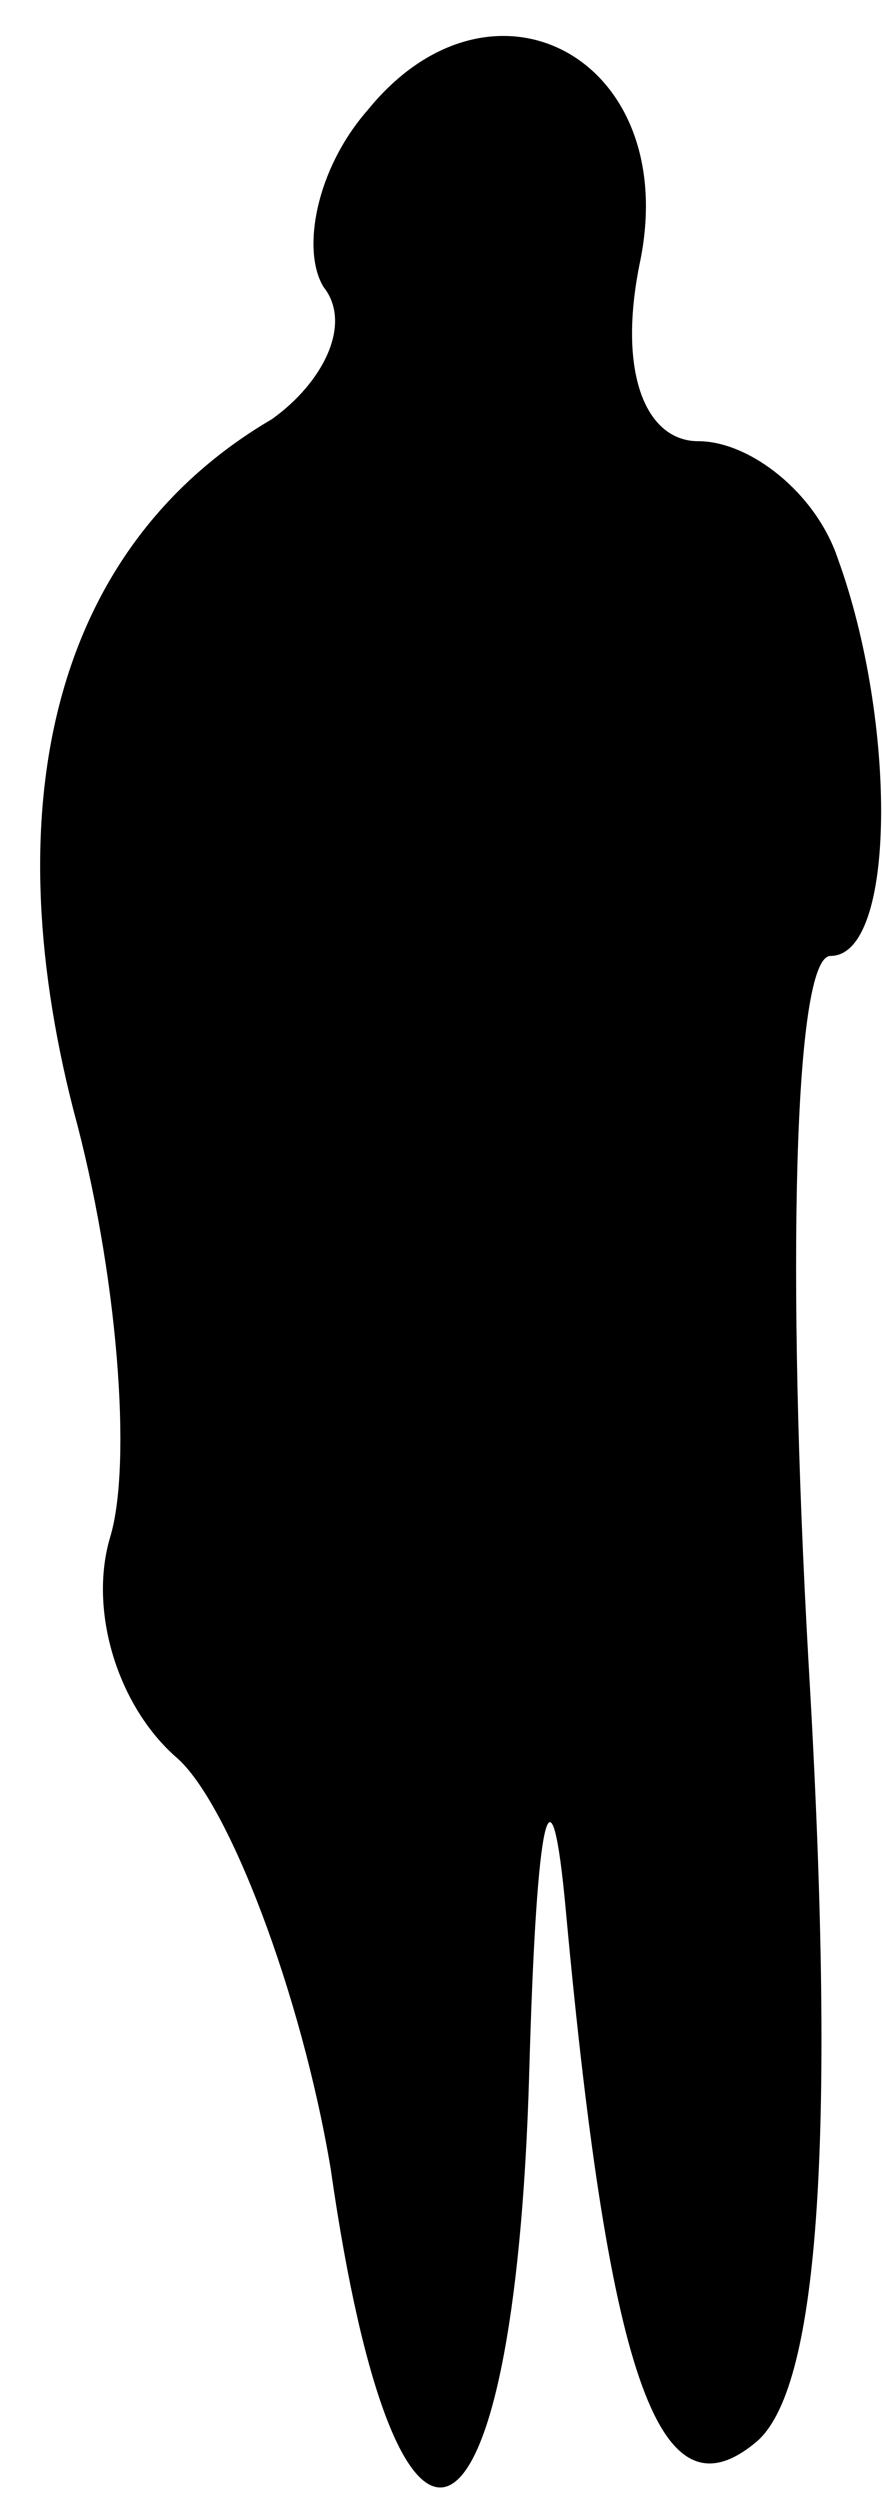 <?xml version="1.0" standalone="no"?>
<!DOCTYPE svg PUBLIC "-//W3C//DTD SVG 20010904//EN"
 "http://www.w3.org/TR/2001/REC-SVG-20010904/DTD/svg10.dtd">
<svg version="1.0" xmlns="http://www.w3.org/2000/svg"
 width="12pt" height="34pt" viewBox="0 0 12 34"
 preserveAspectRatio="xMidYMid meet">
<g transform="translate(0,34) scale(0.1,-0.1)"
fill="#000000" stroke="none">
<path fill="#000000" stroke="none" d="M50 325 c-7 -8 -9 -19 -6 -24 4 -5 0
-13 -7 -18 -29 -17 -38 -51 -27 -94 6 -22 8 -48 5 -58 -3 -10 1 -23 9 -30 7
-6 17 -32 21 -56 9 -63 25 -56 27 13 1 36 3 44 5 22 6 -65 13 -83 26 -72 8 7
11 38 7 106 -3 53 -2 96 3 96 9 0 9 32 1 54 -3 9 -12 16 -19 16 -7 0 -11 9 -8
24 6 28 -20 42 -37 21z"/>
</g>
</svg>
